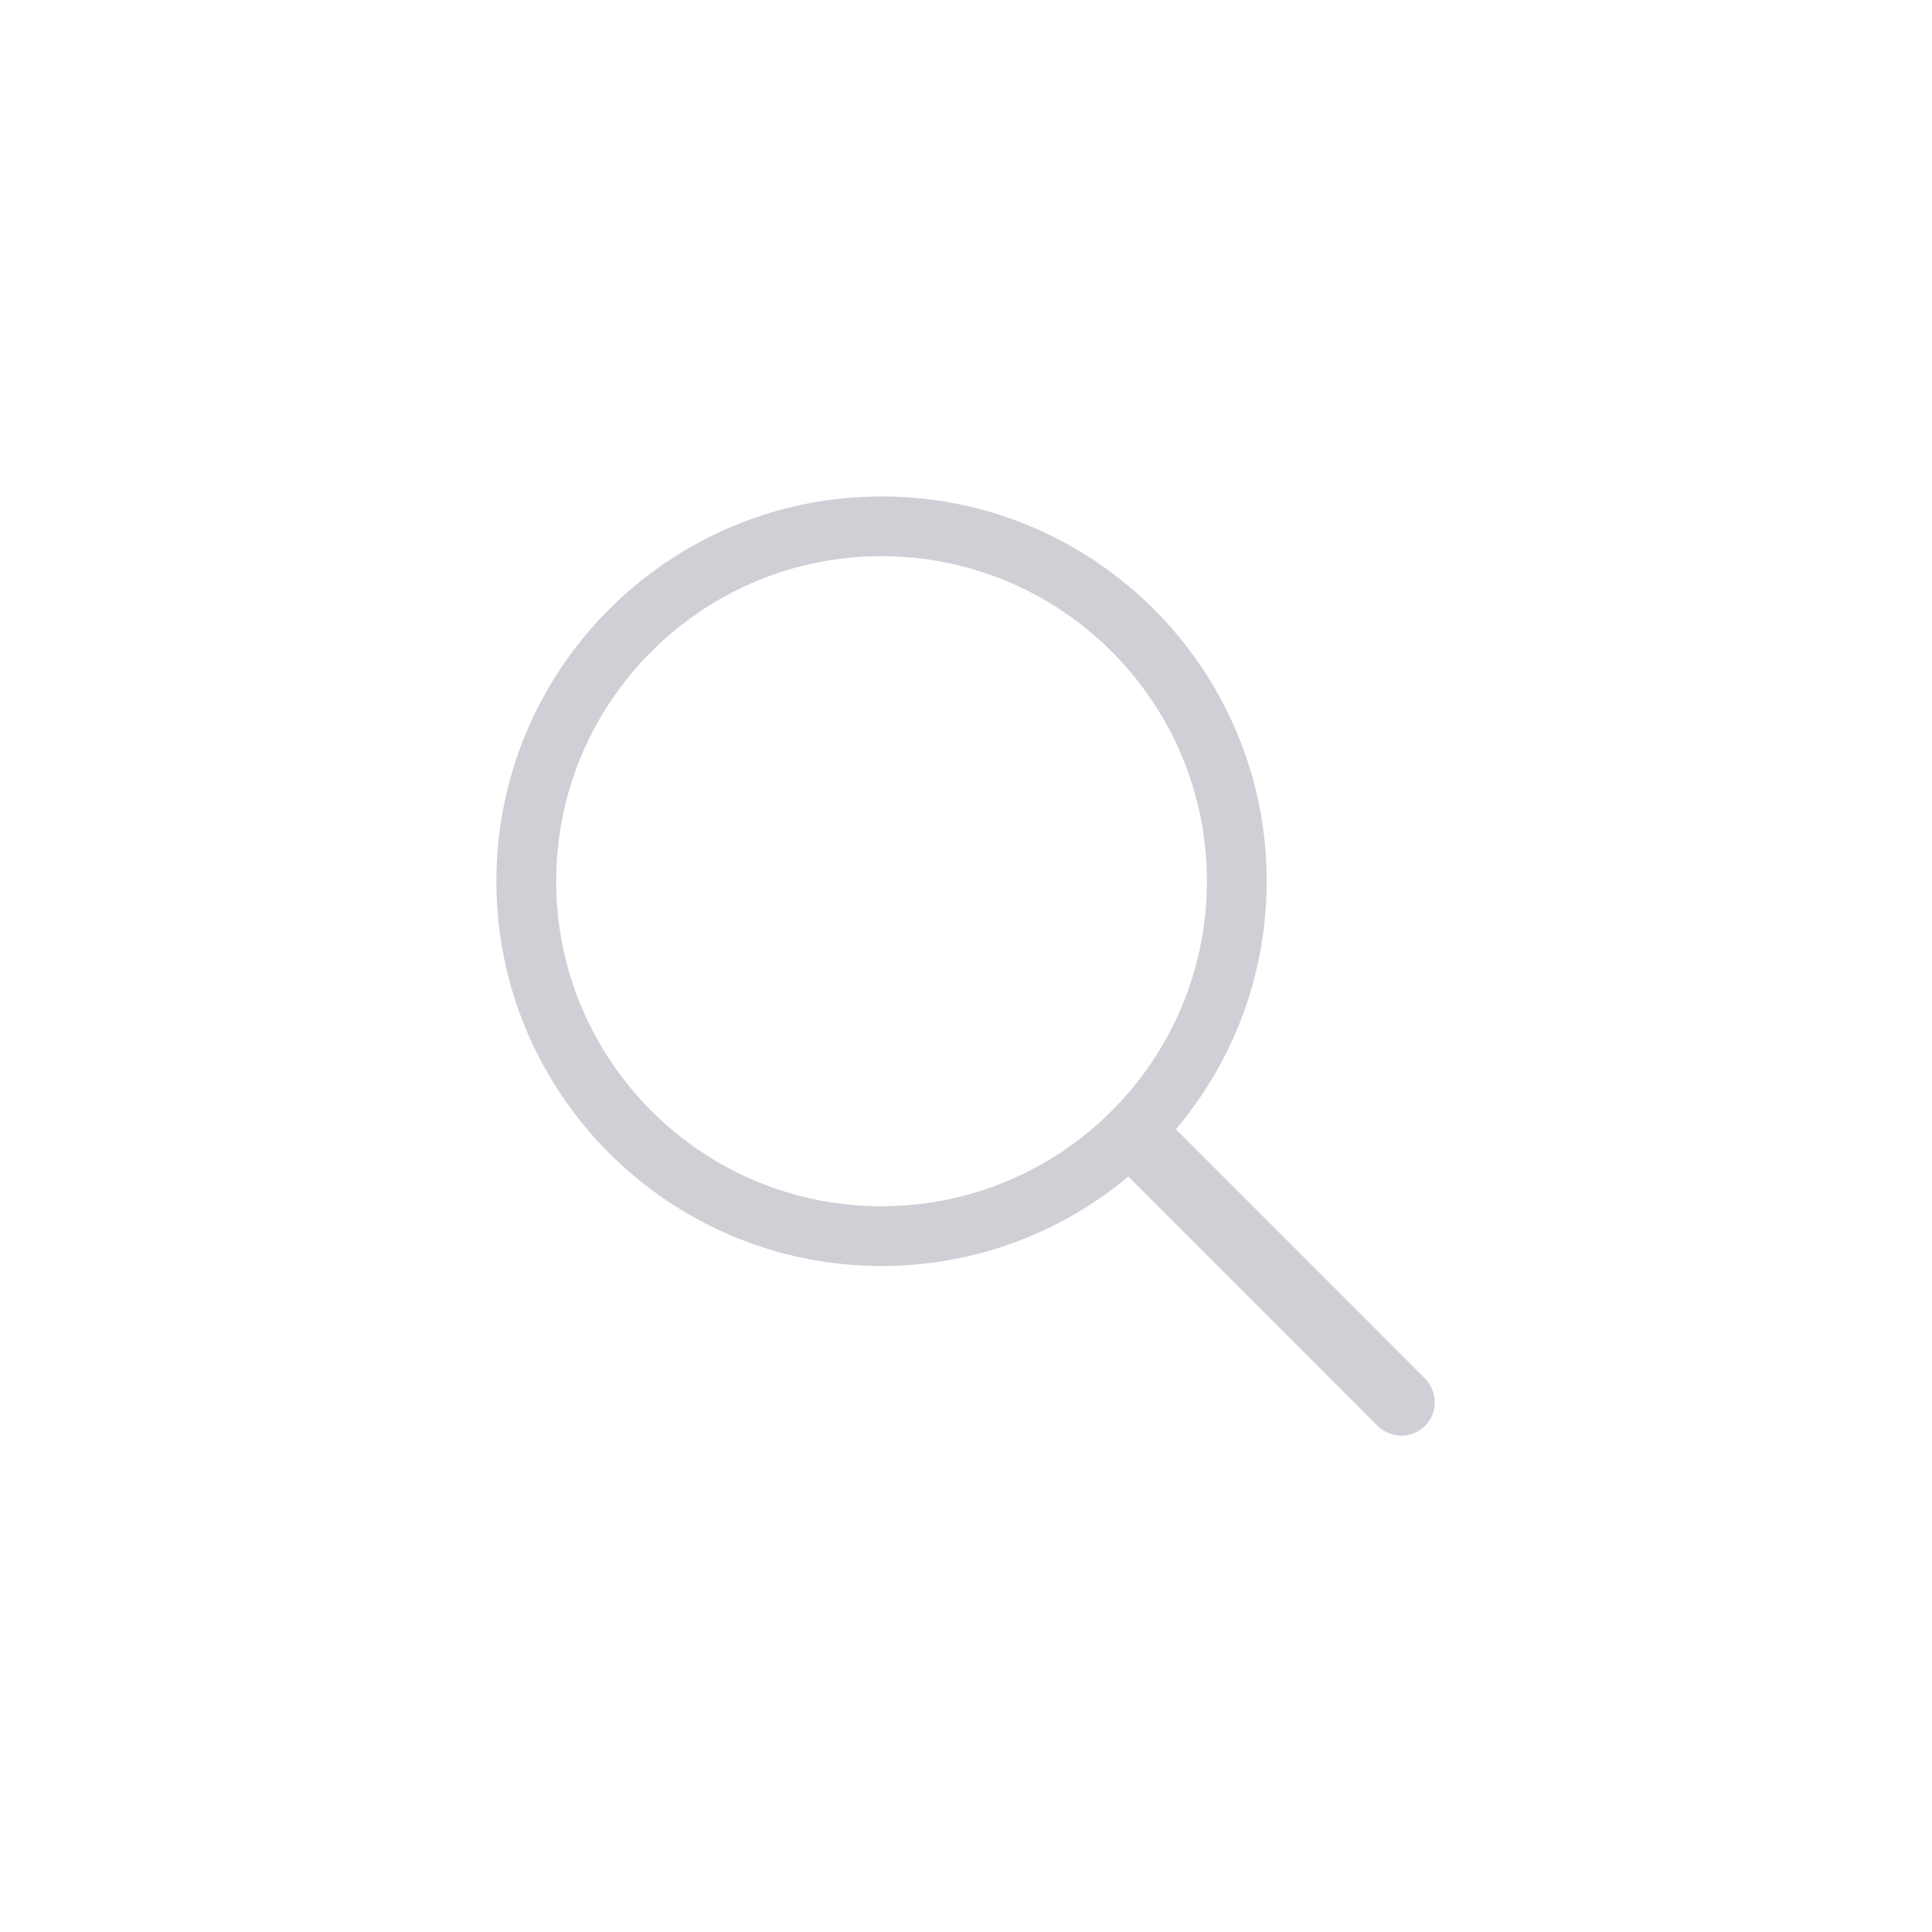 <svg clip-rule="evenodd" fill-rule="evenodd" stroke-linejoin="round" stroke-miterlimit="2" viewBox="0 0 72 72" xmlns="http://www.w3.org/2000/svg"><path d="m39.229 35.709c-1.822 1.742-4.169 2.791-6.729 2.791-5.795 0-10.5-5.377-10.5-12s4.705-12 10.5-12 10.5 5.377 10.5 12c0 2.946-.931 5.646-2.475 7.736l6.783 7.763c.361.413.365 1.08.009 1.487-.356.408-.939.404-1.3-.01zm-6.729-19.346c-4.895 0-8.87 4.542-8.87 10.137s3.975 10.137 8.87 10.137 8.87-4.542 8.87-10.137-3.975-10.137-8.87-10.137z" fill="#ced0d6" transform="matrix(1.367 0 0 1.195 -11.575 1.173)"/></svg>